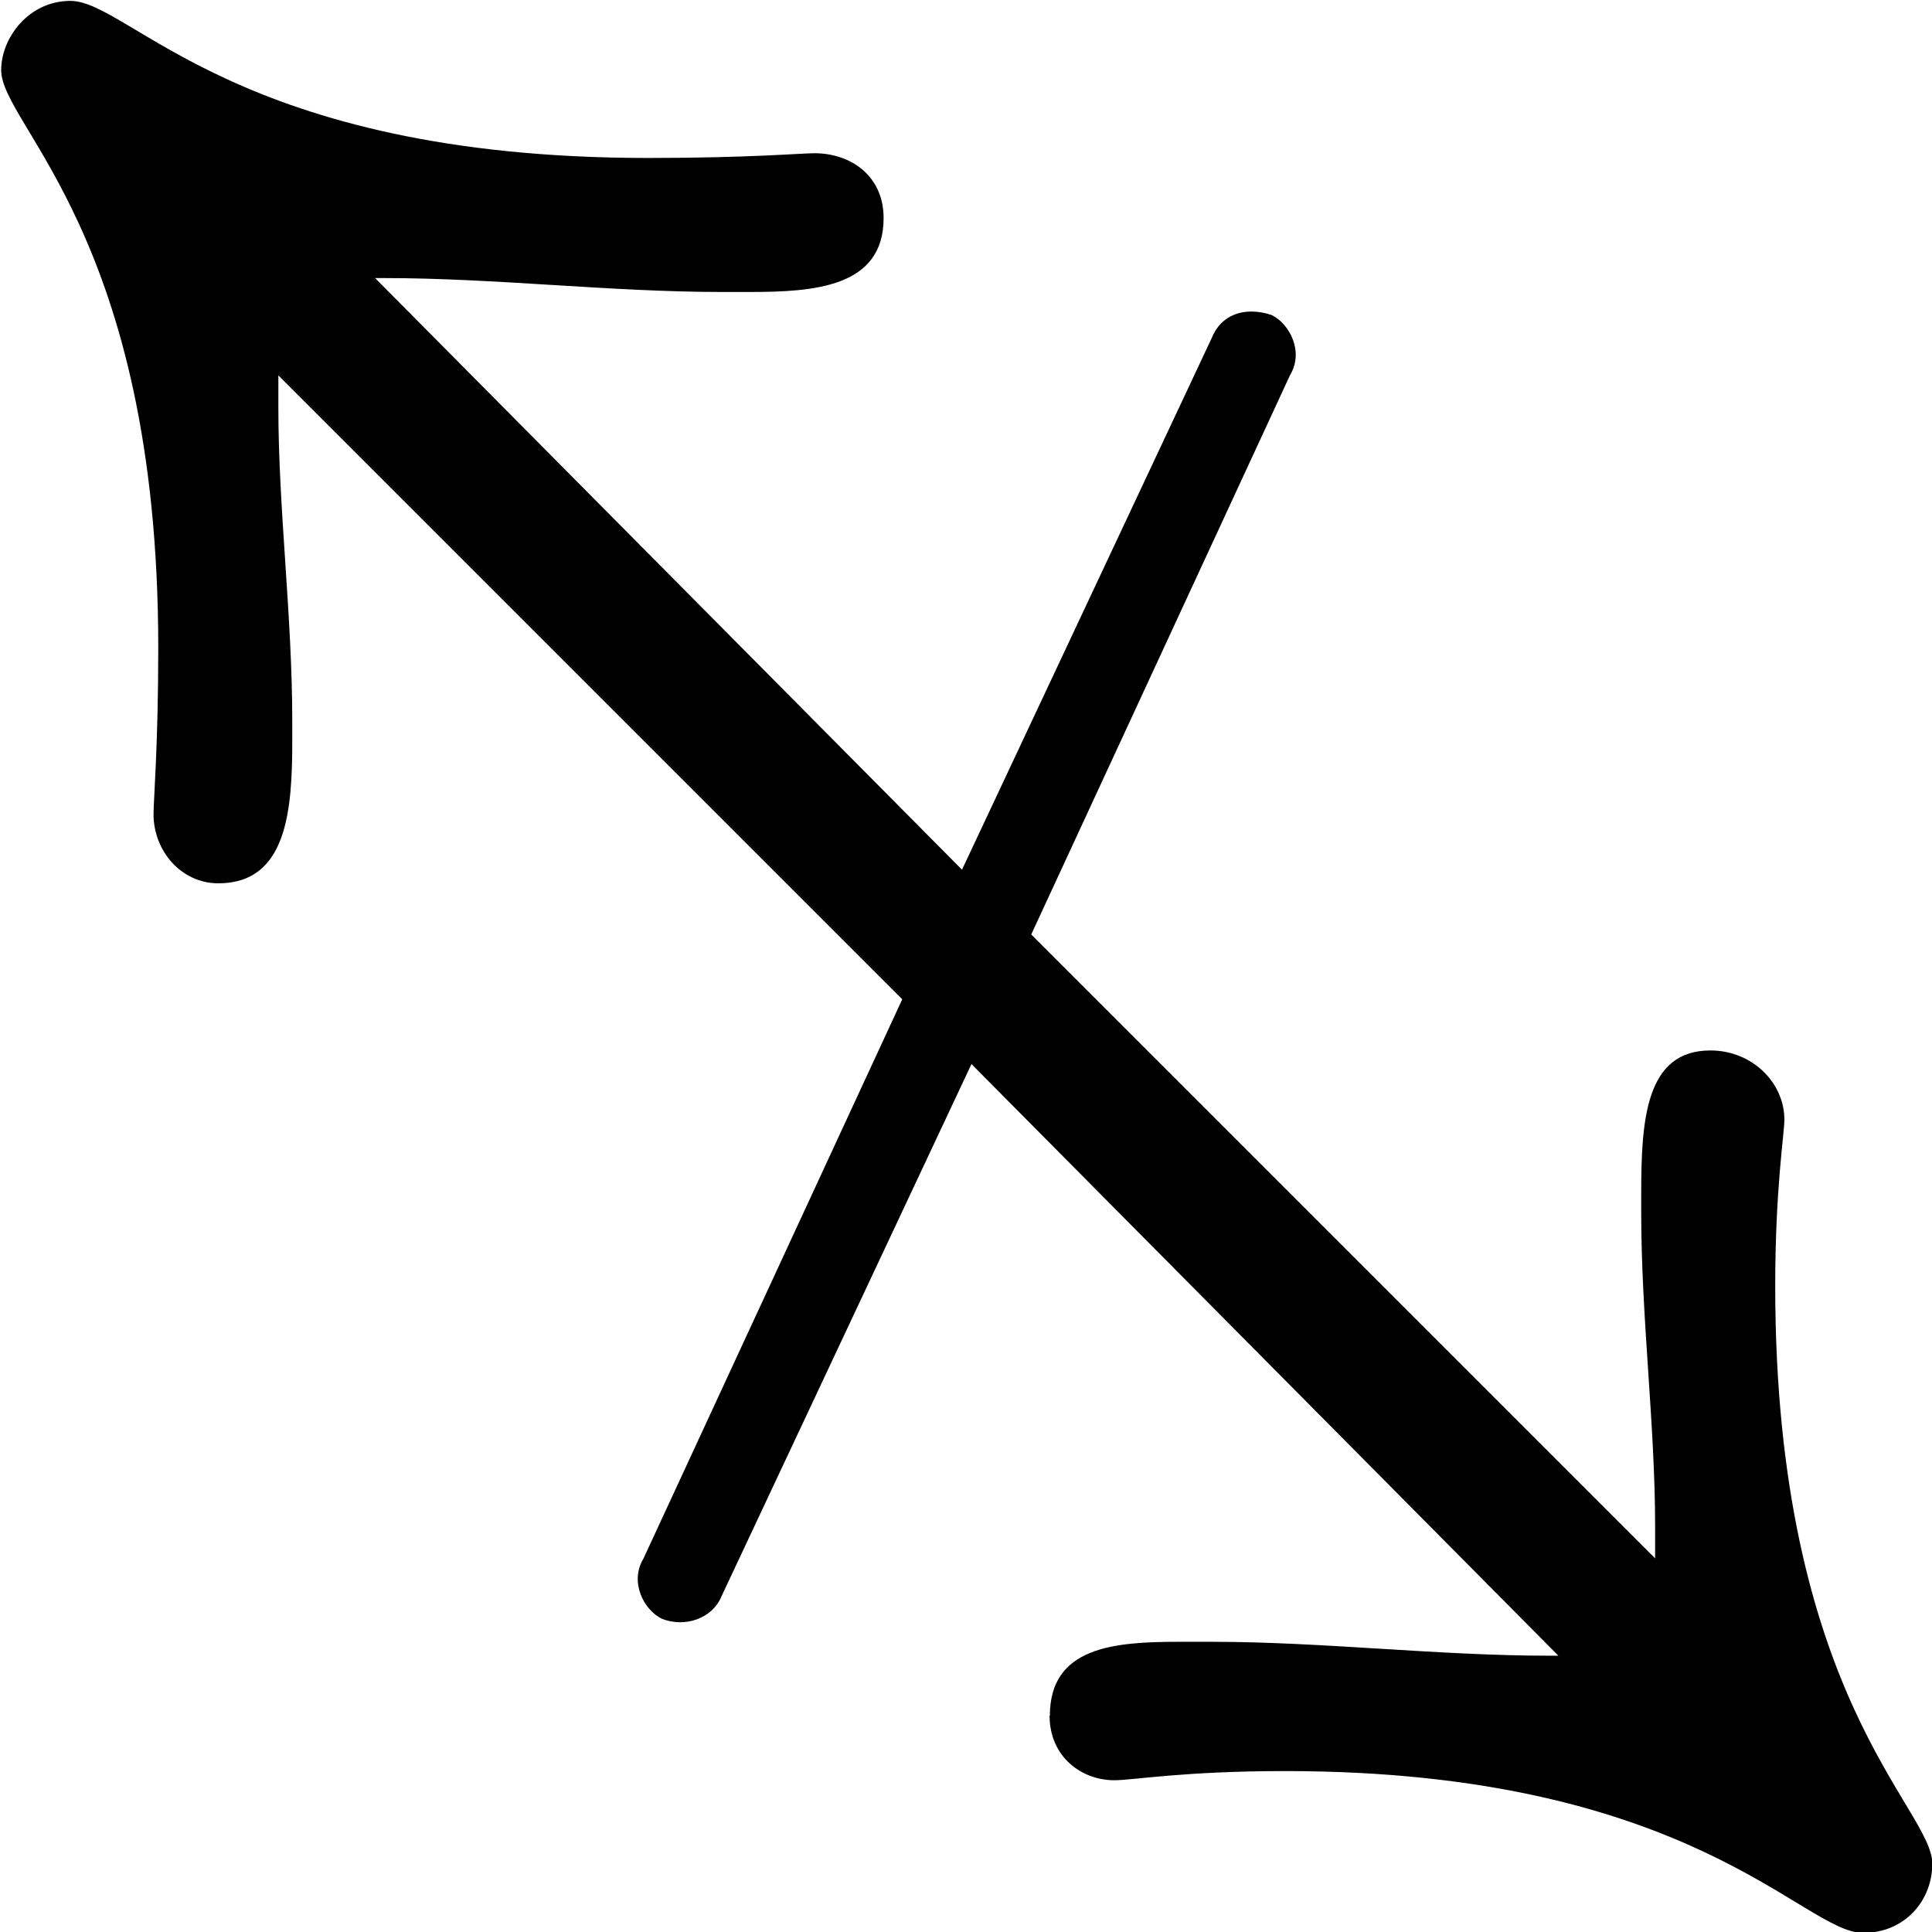 <?xml version="1.0" encoding="UTF-8"?>
<svg fill="#000000" version="1.1" viewBox="0 0 6.531 6.531" xmlns="http://www.w3.org/2000/svg" xmlns:xlink="http://www.w3.org/1999/xlink">
<defs>
<g id="a">
<path d="m5.656-0.016c0 0.141 0.109 0.219 0.219 0.219 0.062 0 0.234-0.031 0.578-0.031 1.375 0 1.75 0.547 1.953 0.547 0.141 0 0.234-0.109 0.234-0.234 0-0.188-0.531-0.562-0.531-1.953 0-0.328 0.031-0.516 0.031-0.562 0-0.125-0.109-0.234-0.25-0.234-0.219 0-0.234 0.234-0.234 0.484v0.062c0 0.359 0.047 0.719 0.047 1.062v0.109l-2.109-2.109 0.875-1.891c0.047-0.078 0-0.172-0.062-0.203-0.094-0.031-0.172 0-0.203 0.078l-0.844 1.797-1.984-2h0.031c0.375 0 0.766 0.047 1.141 0.047h0.094c0.219 0 0.453-0.016 0.453-0.25 0-0.141-0.109-0.219-0.234-0.219-0.047 0-0.219 0.016-0.562 0.016-1.391 0-1.75-0.531-1.953-0.531-0.141 0-0.234 0.125-0.234 0.234 0 0.188 0.531 0.562 0.531 1.953 0 0.328-0.016 0.516-0.016 0.562 0 0.125 0.094 0.234 0.219 0.234 0.234 0 0.25-0.25 0.25-0.484v-0.062c0-0.359-0.047-0.719-0.047-1.062v-0.109l2.109 2.109-0.875 1.891c-0.047 0.078 0 0.172 0.062 0.203 0.078 0.031 0.172 0 0.203-0.078l0.844-1.797 1.984 2h-0.031c-0.375 0-0.766-0.047-1.141-0.047h-0.109c-0.219 0-0.438 0.016-0.438 0.25z"/>
</g>
</defs>
<g transform="translate(-150.82 -128.95)">
<use x="148.712" y="134.765" xlink:href="#a"/>
</g>
</svg>
